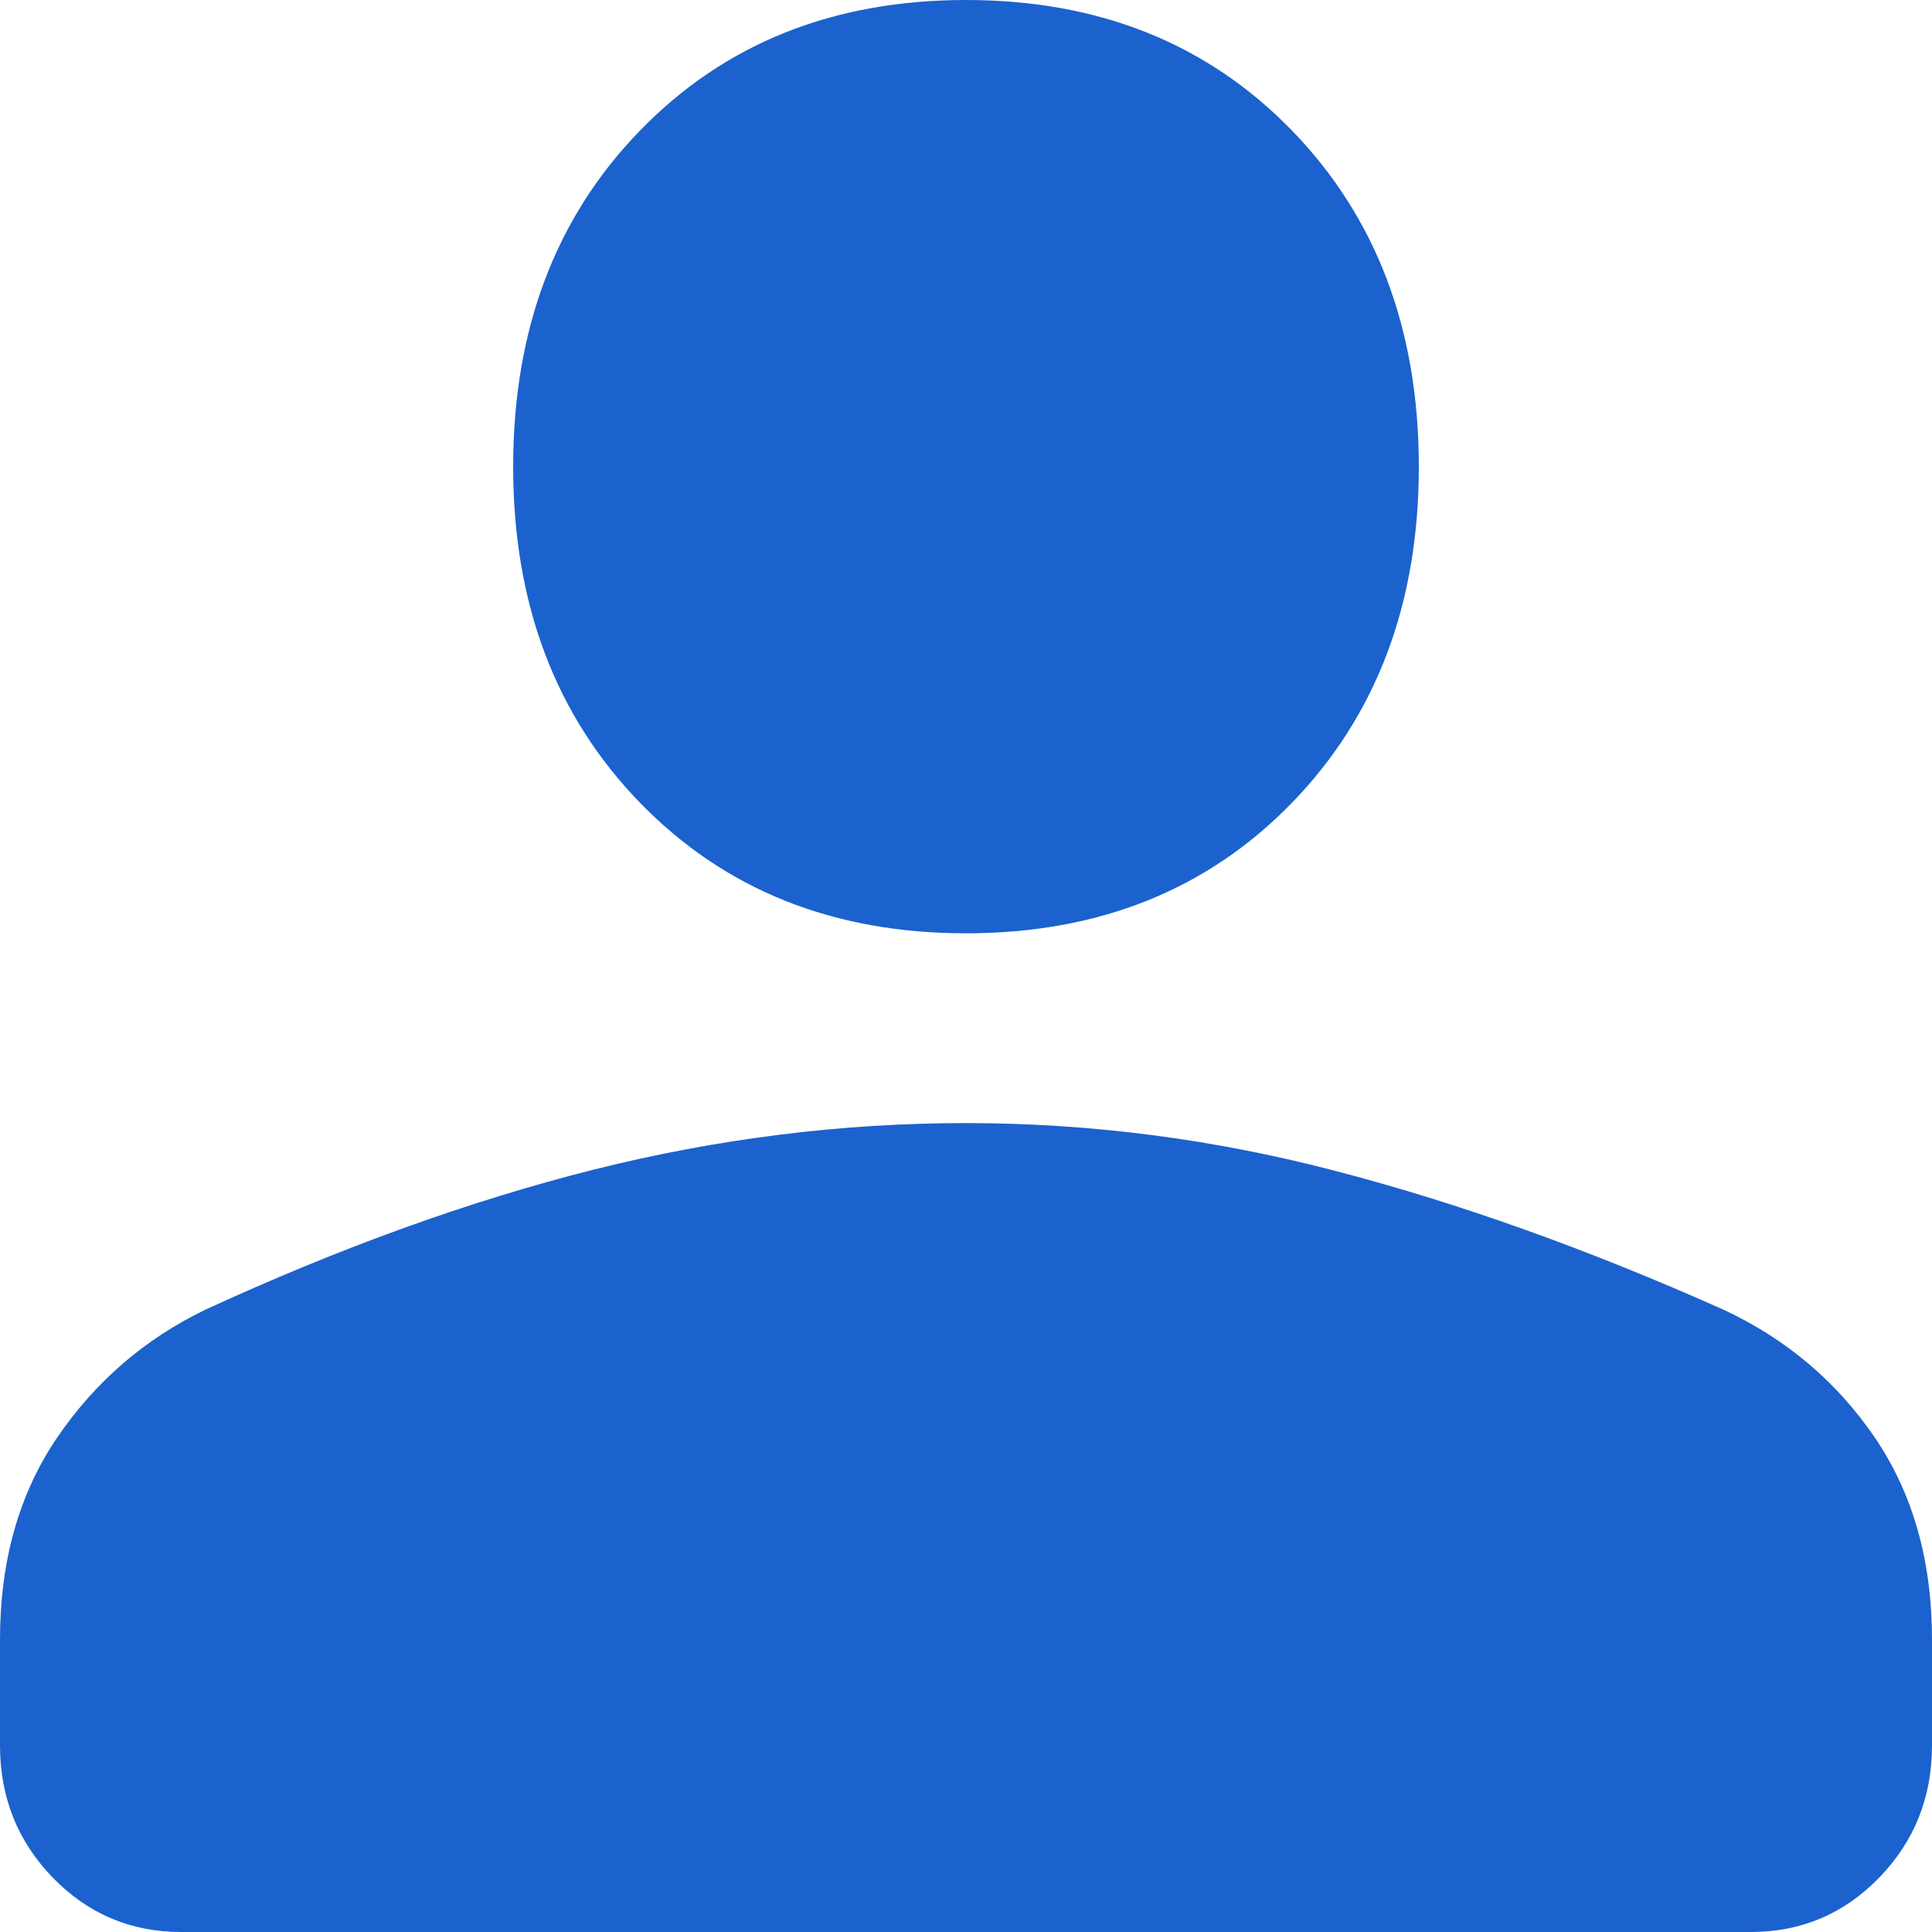 <svg width="13" height="13" viewBox="0 0 13 13" fill="none" xmlns="http://www.w3.org/2000/svg">
<path d="M6.5 6.28C5.606 6.28 4.875 5.987 4.306 5.401C3.737 4.815 3.453 4.061 3.453 3.14C3.453 2.219 3.737 1.465 4.306 0.879C4.875 0.293 5.606 0 6.5 0C7.394 0 8.125 0.293 8.694 0.879C9.262 1.465 9.547 2.219 9.547 3.14C9.547 4.061 9.262 4.815 8.694 5.401C8.125 5.987 7.394 6.28 6.5 6.28ZM1.219 13C0.88 13 0.592 12.878 0.355 12.634C0.118 12.389 0 12.093 0 11.744V11.032C0 10.502 0.129 10.048 0.386 9.671C0.643 9.295 0.975 9.009 1.381 8.813C2.289 8.395 3.159 8.081 3.991 7.871C4.824 7.662 5.66 7.557 6.5 7.557C7.34 7.557 8.172 7.665 8.998 7.882C9.824 8.098 10.691 8.408 11.598 8.813C12.018 9.009 12.357 9.295 12.614 9.671C12.871 10.048 13 10.502 13 11.032V11.744C13 12.093 12.882 12.389 12.645 12.634C12.408 12.878 12.12 13 11.781 13H1.219Z" fill="#1B62CE"/>
</svg>
